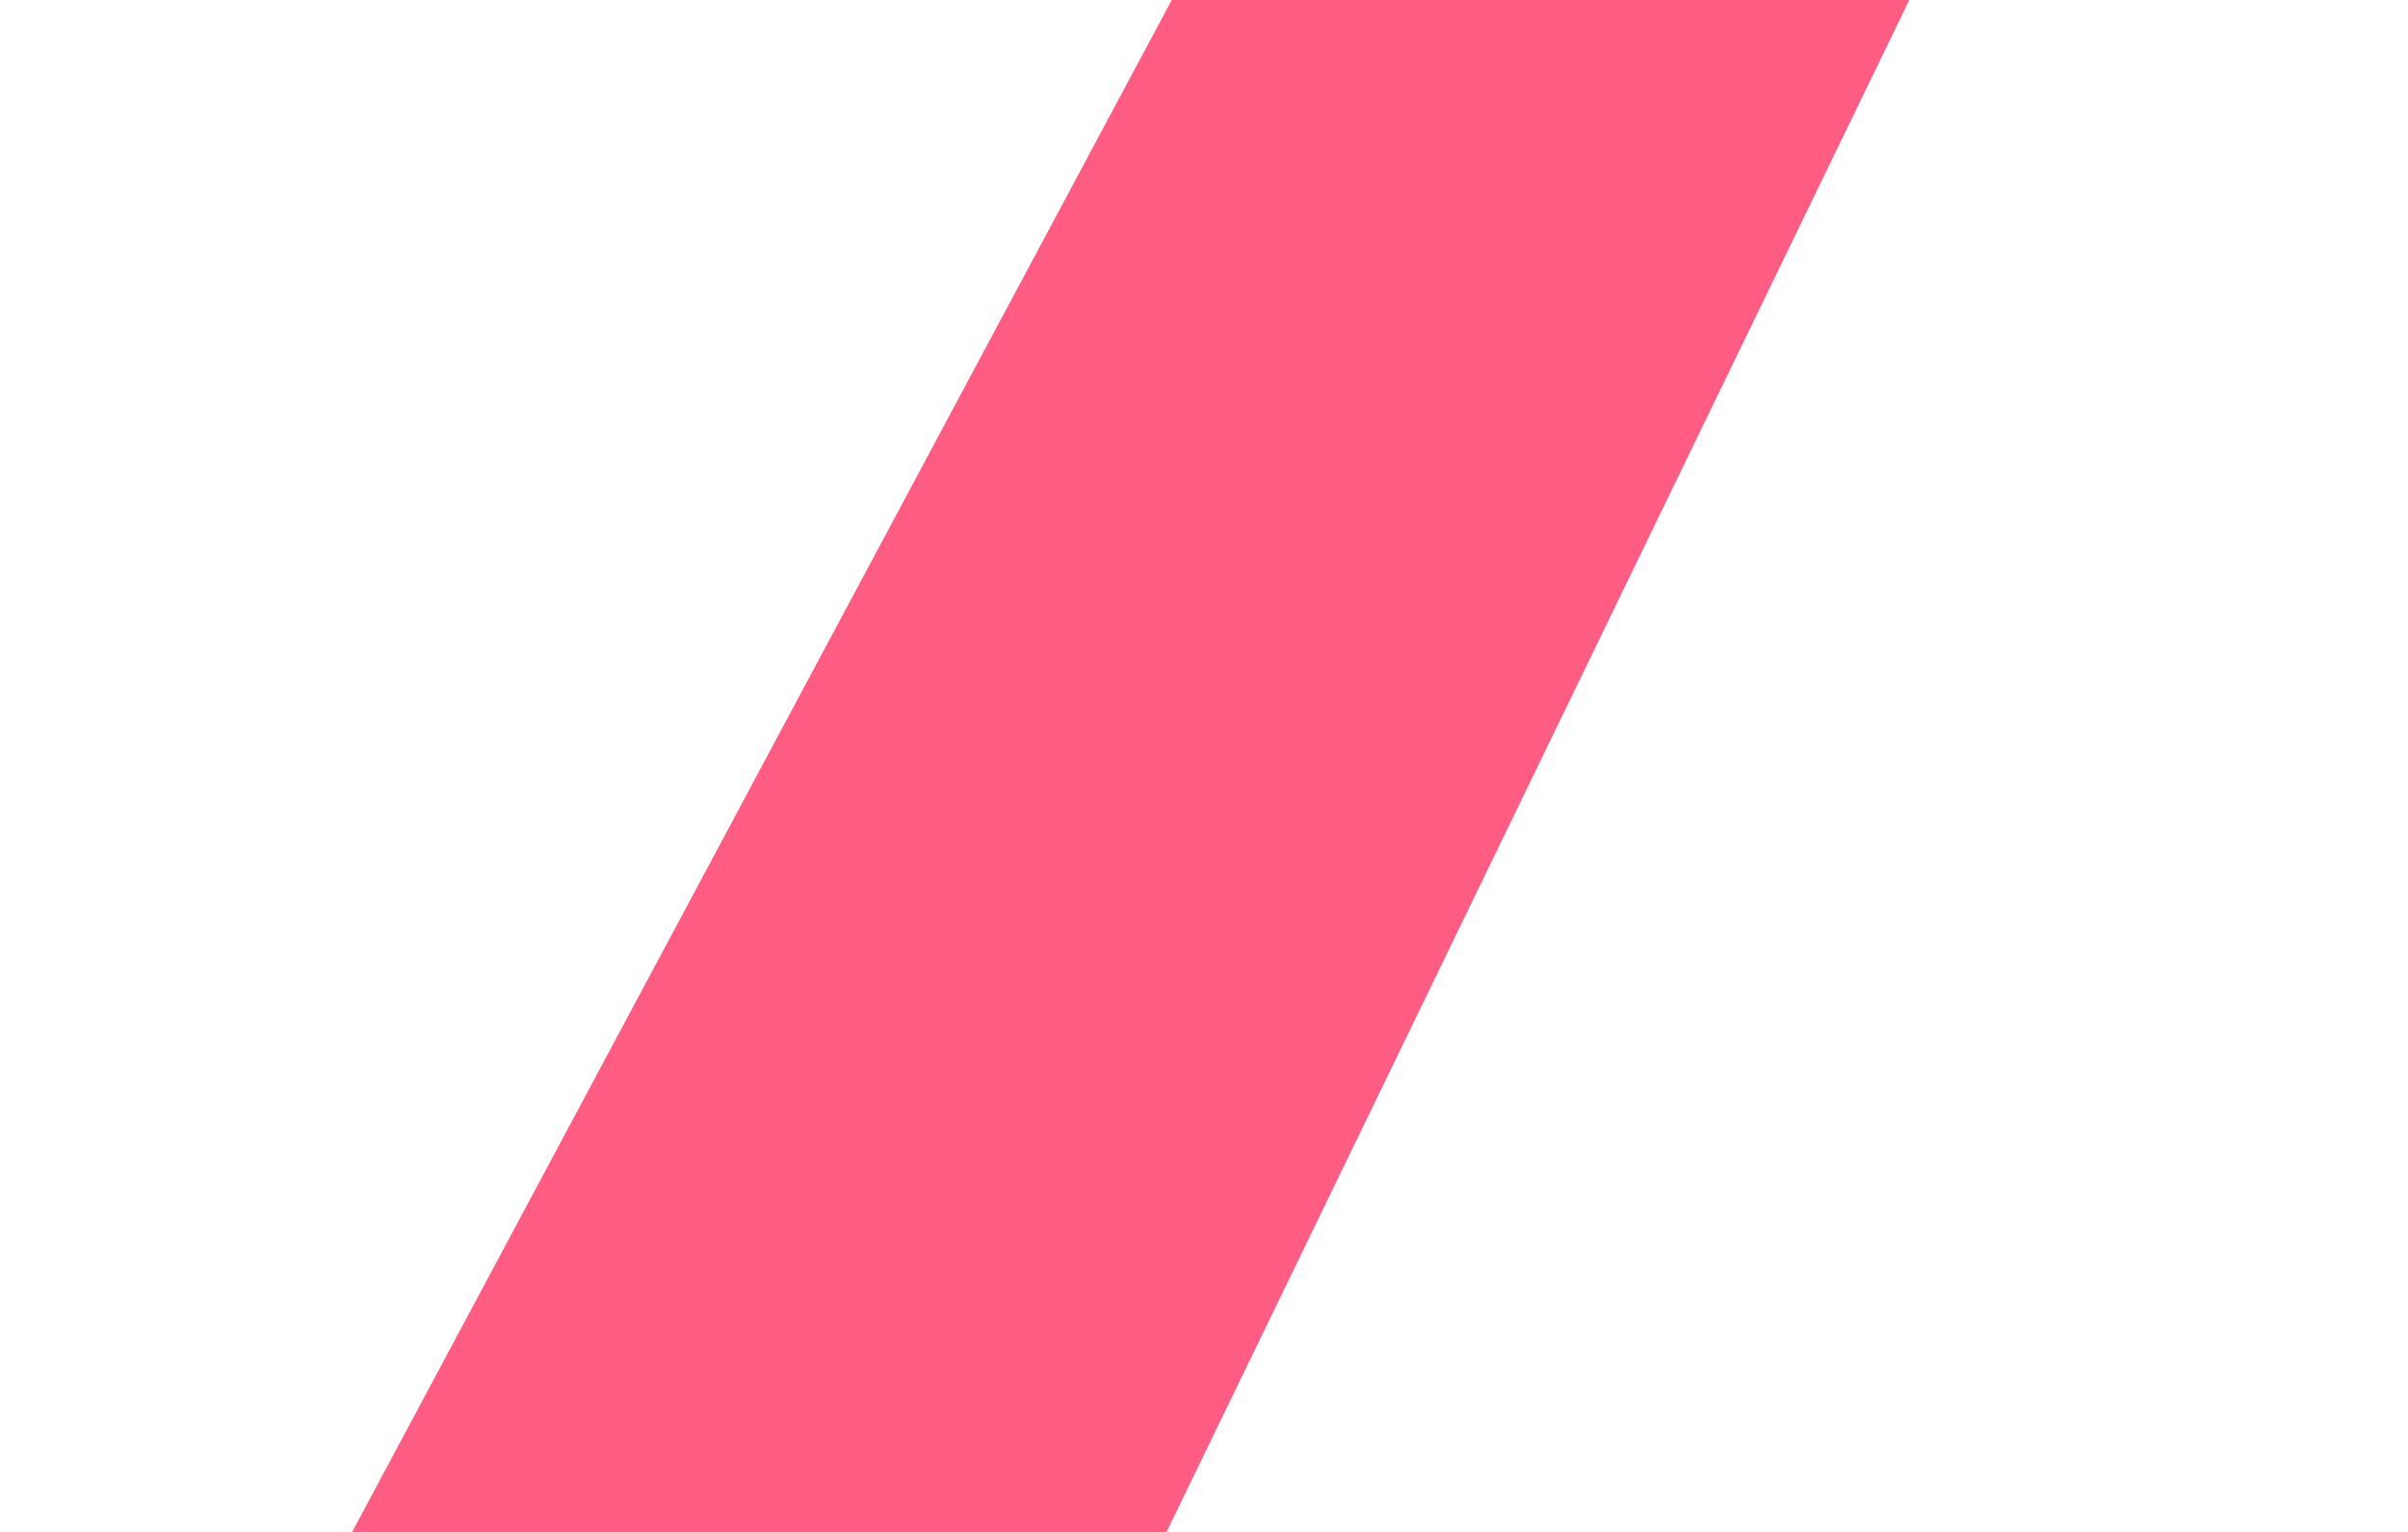 <svg width="44" height="28" viewBox="0 0 44 28" fill="none" xmlns="http://www.w3.org/2000/svg">
<g clip-path="url(#clip0_356_11)">
<path d="M6.435 28L30.567 -17.12H0V-28H44V-18.8L21.316 28H6.435Z" fill="#FE5C83"/>
</g>
<defs>
<clipPath id="clip0_356_11">
<rect width="44" height="28" fill="white"/>
</clipPath>
</defs>
</svg>
